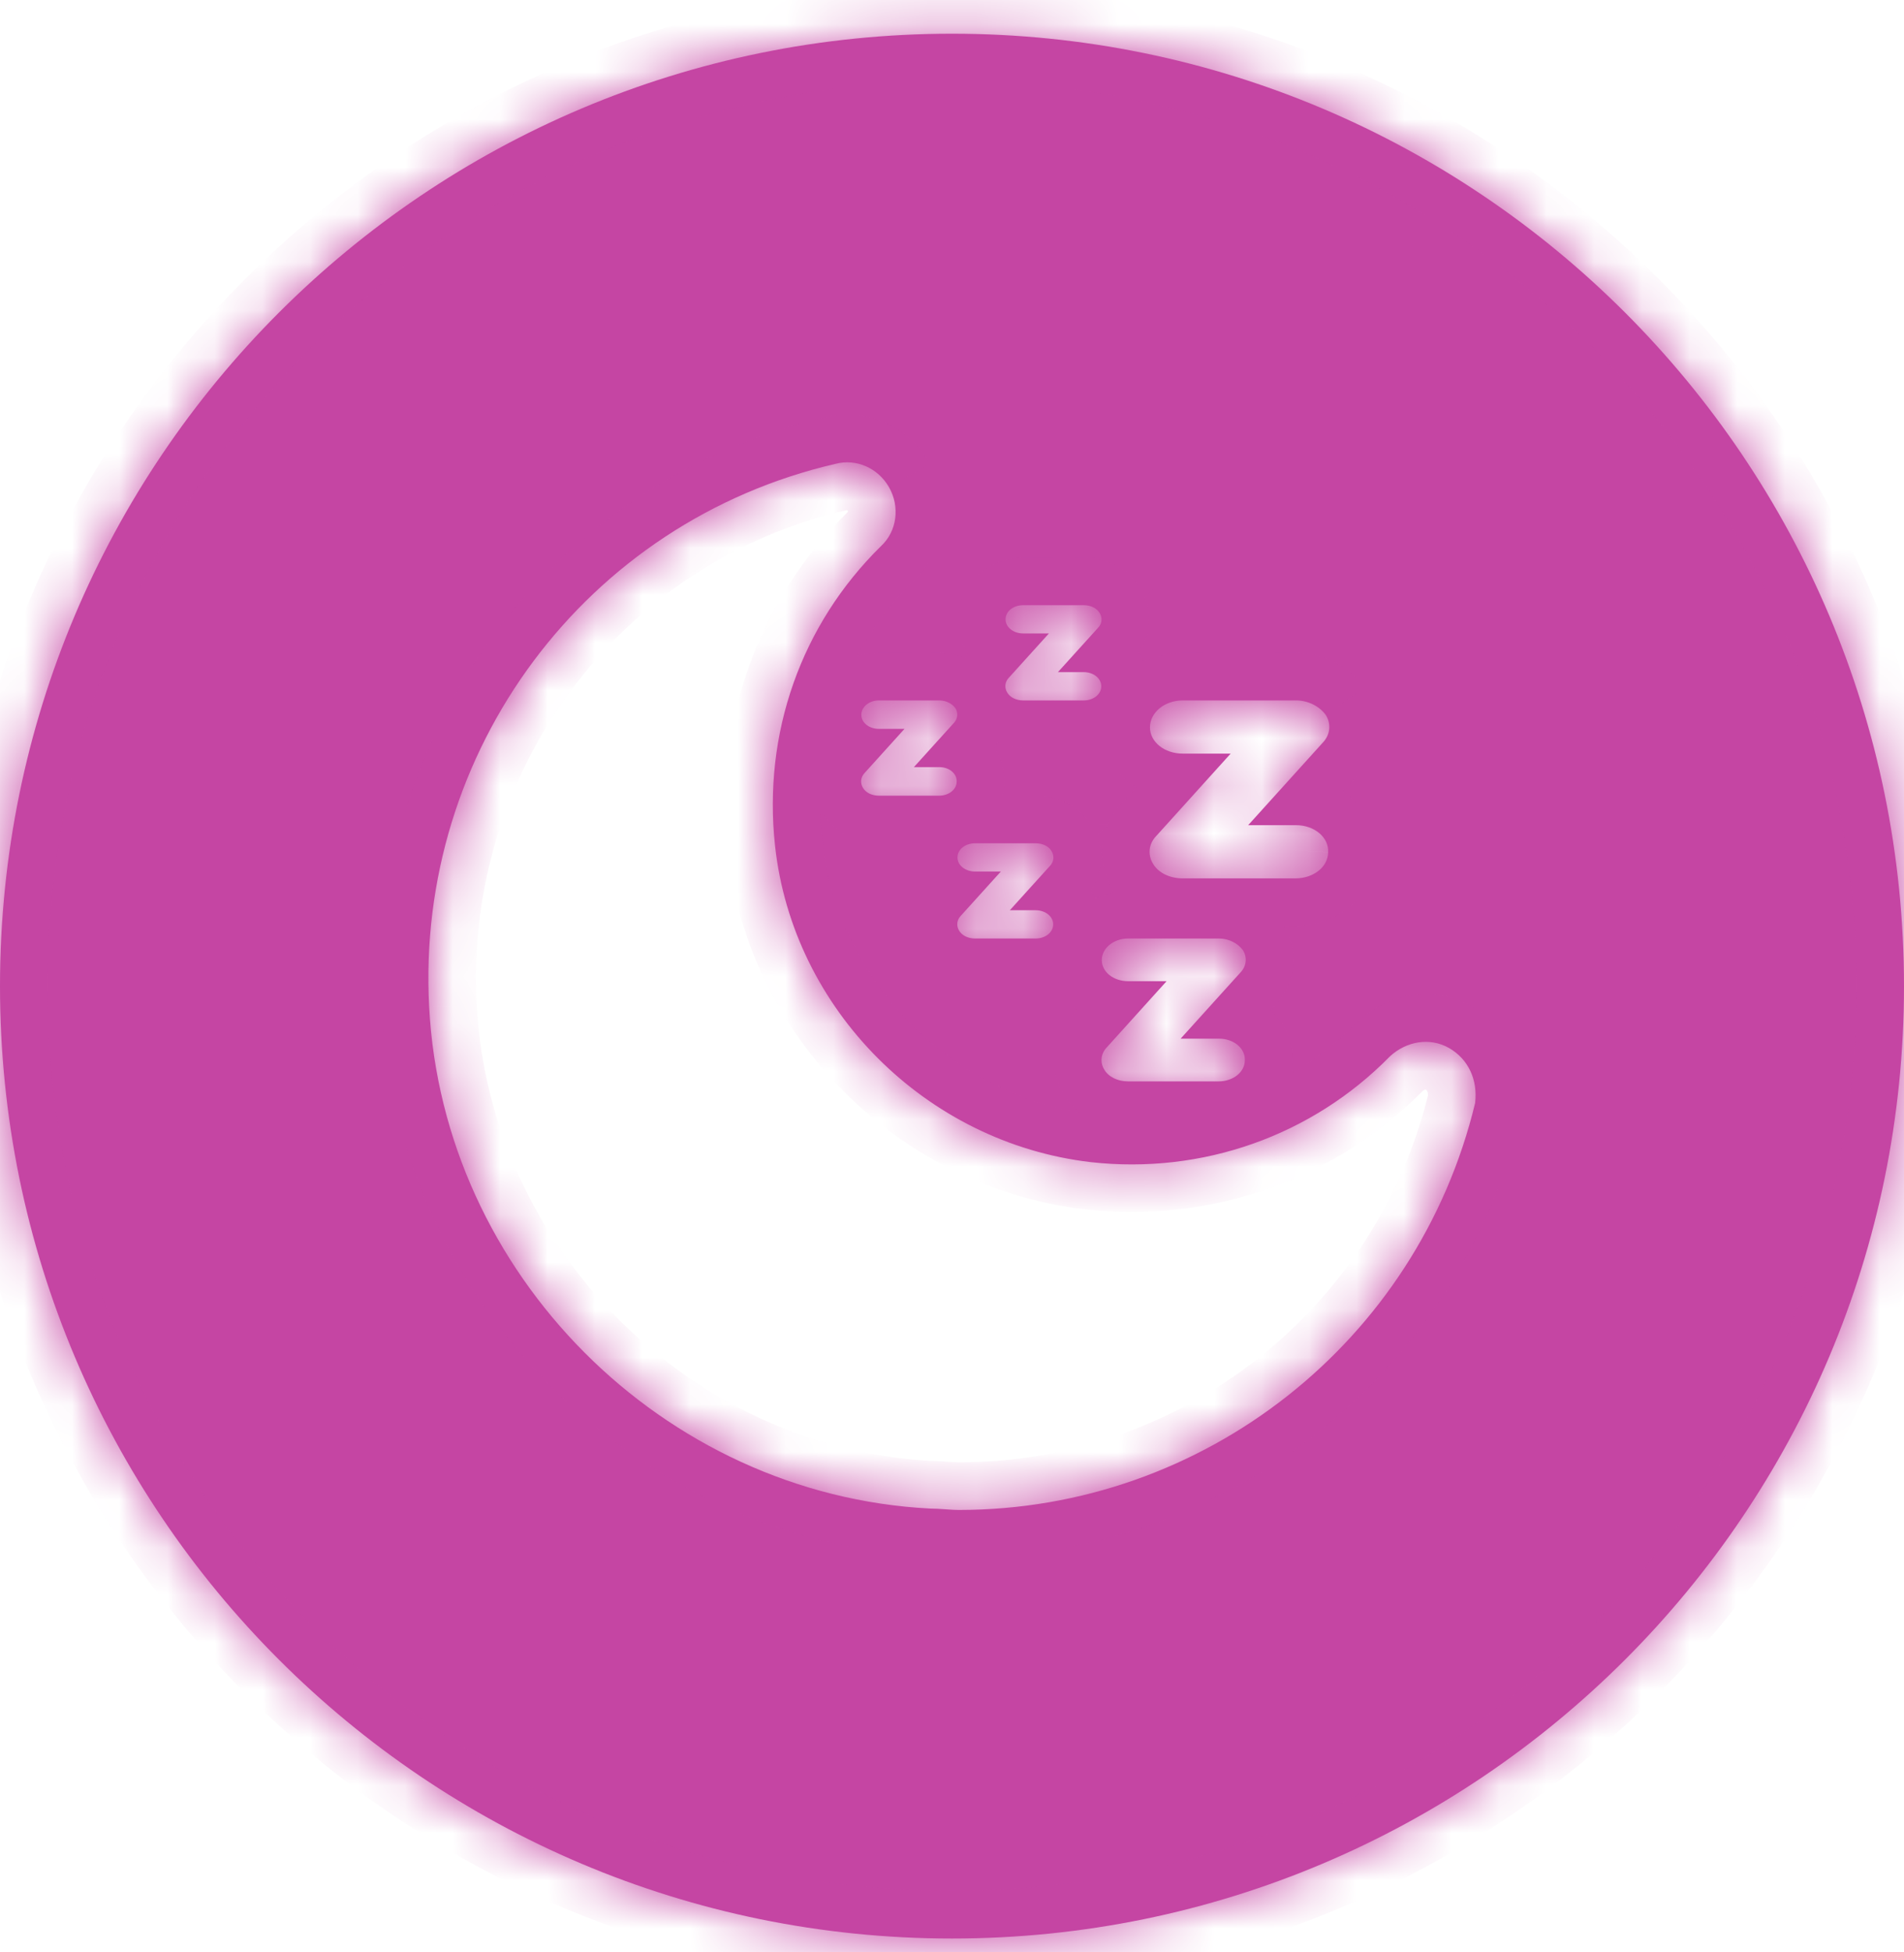 <svg width="40" height="41" viewBox="0 0 40 41" fill="none" xmlns="http://www.w3.org/2000/svg">
<mask id="path-1-inside-1_1964_3656" fill="white">
<path fill-rule="evenodd" clip-rule="evenodd" d="M20 40.709C31.046 40.709 40 31.754 40 20.709C40 9.663 31.046 0.708 20 0.708C8.954 0.708 0 9.663 0 20.709C0 31.754 8.954 40.709 20 40.709ZM30.443 22.009C30.039 21.778 29.548 21.865 29.202 22.182C27.559 23.857 25.252 24.665 22.916 24.405C19.455 24.001 16.658 21.201 16.283 17.766C16.024 15.399 16.831 13.118 18.504 11.473C18.85 11.155 18.908 10.636 18.677 10.232C18.446 9.827 17.985 9.625 17.552 9.741C12.304 10.953 8.728 15.774 9.016 21.143C9.305 26.743 13.919 31.391 19.542 31.68C19.643 31.68 19.744 31.687 19.845 31.694C19.946 31.701 20.047 31.709 20.148 31.709C25.281 31.709 29.779 28.187 30.99 23.164C31.048 22.673 30.846 22.24 30.443 22.009ZM20.485 18.302H21.026L20.184 19.233C20.098 19.322 20.089 19.446 20.149 19.543C20.209 19.646 20.338 19.709 20.485 19.709H21.757C21.963 19.709 22.126 19.577 22.126 19.412C22.126 19.246 21.963 19.115 21.757 19.115H21.215L22.058 18.184C22.143 18.095 22.152 17.971 22.092 17.874C22.032 17.77 21.903 17.709 21.757 17.709H20.485C20.278 17.709 20.115 17.84 20.115 18.005C20.115 18.171 20.278 18.302 20.485 18.302ZM22.036 13.302H21.495C21.288 13.302 21.125 13.171 21.125 13.005C21.125 12.839 21.288 12.709 21.495 12.709H22.767C22.913 12.709 23.042 12.771 23.102 12.874C23.162 12.971 23.154 13.095 23.068 13.184L22.225 14.115H22.767C22.973 14.115 23.136 14.246 23.136 14.412C23.136 14.578 22.973 14.709 22.767 14.709H21.495C21.349 14.709 21.22 14.646 21.16 14.543C21.099 14.446 21.108 14.322 21.194 14.233L22.036 13.302ZM27.23 17.329H26.222L27.79 15.595C27.95 15.428 27.966 15.197 27.854 15.017C27.726 14.837 27.486 14.709 27.23 14.709H24.847C24.463 14.709 24.159 14.965 24.159 15.274C24.159 15.582 24.463 15.826 24.847 15.826H25.854L24.287 17.56C24.127 17.727 24.111 17.958 24.223 18.138C24.335 18.33 24.575 18.446 24.847 18.446H27.214C27.598 18.446 27.902 18.202 27.902 17.894C27.918 17.585 27.614 17.329 27.23 17.329ZM19.199 16.11H19.738C19.944 16.11 20.106 16.248 20.098 16.413C20.098 16.578 19.935 16.709 19.73 16.709H18.463C18.317 16.709 18.189 16.647 18.129 16.544C18.069 16.447 18.078 16.324 18.163 16.234L19.002 15.306H18.463C18.258 15.306 18.095 15.176 18.095 15.011C18.095 14.846 18.258 14.709 18.463 14.709H19.738C19.875 14.709 20.003 14.777 20.072 14.873C20.132 14.97 20.123 15.093 20.038 15.183L19.199 16.11ZM25.612 21.812H24.803L26.062 20.42C26.19 20.286 26.203 20.1 26.113 19.956C26.01 19.812 25.818 19.709 25.612 19.709H23.699C23.391 19.709 23.147 19.915 23.147 20.162C23.147 20.41 23.391 20.605 23.699 20.605H24.508L23.25 21.997C23.122 22.131 23.109 22.317 23.199 22.461C23.288 22.616 23.481 22.709 23.699 22.709H25.599C25.908 22.709 26.152 22.513 26.152 22.265C26.164 22.018 25.92 21.812 25.612 21.812Z"/>
</mask>
<path fill-rule="evenodd" clip-rule="evenodd" d="M20 40.709C31.046 40.709 40 31.754 40 20.709C40 9.663 31.046 0.708 20 0.708C8.954 0.708 0 9.663 0 20.709C0 31.754 8.954 40.709 20 40.709ZM30.443 22.009C30.039 21.778 29.548 21.865 29.202 22.182C27.559 23.857 25.252 24.665 22.916 24.405C19.455 24.001 16.658 21.201 16.283 17.766C16.024 15.399 16.831 13.118 18.504 11.473C18.85 11.155 18.908 10.636 18.677 10.232C18.446 9.827 17.985 9.625 17.552 9.741C12.304 10.953 8.728 15.774 9.016 21.143C9.305 26.743 13.919 31.391 19.542 31.68C19.643 31.68 19.744 31.687 19.845 31.694C19.946 31.701 20.047 31.709 20.148 31.709C25.281 31.709 29.779 28.187 30.99 23.164C31.048 22.673 30.846 22.24 30.443 22.009ZM20.485 18.302H21.026L20.184 19.233C20.098 19.322 20.089 19.446 20.149 19.543C20.209 19.646 20.338 19.709 20.485 19.709H21.757C21.963 19.709 22.126 19.577 22.126 19.412C22.126 19.246 21.963 19.115 21.757 19.115H21.215L22.058 18.184C22.143 18.095 22.152 17.971 22.092 17.874C22.032 17.77 21.903 17.709 21.757 17.709H20.485C20.278 17.709 20.115 17.84 20.115 18.005C20.115 18.171 20.278 18.302 20.485 18.302ZM22.036 13.302H21.495C21.288 13.302 21.125 13.171 21.125 13.005C21.125 12.839 21.288 12.709 21.495 12.709H22.767C22.913 12.709 23.042 12.771 23.102 12.874C23.162 12.971 23.154 13.095 23.068 13.184L22.225 14.115H22.767C22.973 14.115 23.136 14.246 23.136 14.412C23.136 14.578 22.973 14.709 22.767 14.709H21.495C21.349 14.709 21.22 14.646 21.16 14.543C21.099 14.446 21.108 14.322 21.194 14.233L22.036 13.302ZM27.23 17.329H26.222L27.79 15.595C27.95 15.428 27.966 15.197 27.854 15.017C27.726 14.837 27.486 14.709 27.23 14.709H24.847C24.463 14.709 24.159 14.965 24.159 15.274C24.159 15.582 24.463 15.826 24.847 15.826H25.854L24.287 17.56C24.127 17.727 24.111 17.958 24.223 18.138C24.335 18.33 24.575 18.446 24.847 18.446H27.214C27.598 18.446 27.902 18.202 27.902 17.894C27.918 17.585 27.614 17.329 27.23 17.329ZM19.199 16.11H19.738C19.944 16.11 20.106 16.248 20.098 16.413C20.098 16.578 19.935 16.709 19.73 16.709H18.463C18.317 16.709 18.189 16.647 18.129 16.544C18.069 16.447 18.078 16.324 18.163 16.234L19.002 15.306H18.463C18.258 15.306 18.095 15.176 18.095 15.011C18.095 14.846 18.258 14.709 18.463 14.709H19.738C19.875 14.709 20.003 14.777 20.072 14.873C20.132 14.97 20.123 15.093 20.038 15.183L19.199 16.11ZM25.612 21.812H24.803L26.062 20.42C26.19 20.286 26.203 20.1 26.113 19.956C26.01 19.812 25.818 19.709 25.612 19.709H23.699C23.391 19.709 23.147 19.915 23.147 20.162C23.147 20.41 23.391 20.605 23.699 20.605H24.508L23.25 21.997C23.122 22.131 23.109 22.317 23.199 22.461C23.288 22.616 23.481 22.709 23.699 22.709H25.599C25.908 22.709 26.152 22.513 26.152 22.265C26.164 22.018 25.92 21.812 25.612 21.812Z" fill="#C545A3"/>
<path d="M29.202 22.182L28.526 21.446L28.507 21.463L28.489 21.482L29.202 22.182ZM30.443 22.009L30.939 21.141L30.939 21.141L30.443 22.009ZM22.916 24.405L22.8 25.398L22.805 25.399L22.916 24.405ZM16.283 17.766L17.277 17.657L17.277 17.657L16.283 17.766ZM18.504 11.473L17.828 10.736L17.815 10.748L17.802 10.76L18.504 11.473ZM18.677 10.232L19.545 9.736L19.545 9.735L18.677 10.232ZM17.552 9.741L17.777 10.715L17.794 10.711L17.81 10.707L17.552 9.741ZM9.016 21.143L10.015 21.092L10.015 21.09L9.016 21.143ZM19.542 31.68L19.491 32.678L19.516 32.68H19.542V31.68ZM19.845 31.694L19.773 32.691L19.773 32.691L19.845 31.694ZM30.99 23.164L31.962 23.398L31.976 23.34L31.983 23.281L30.99 23.164ZM21.026 18.302L21.768 18.973L23.279 17.302H21.026V18.302ZM20.184 19.233L20.906 19.925L20.916 19.914L20.925 19.904L20.184 19.233ZM20.149 19.543L21.014 19.04L21.006 19.027L20.998 19.014L20.149 19.543ZM21.215 19.115L20.474 18.445L18.962 20.115H21.215V19.115ZM22.058 18.184L21.336 17.492L21.326 17.503L21.316 17.513L22.058 18.184ZM22.092 17.874L21.227 18.377L21.235 18.39L21.243 18.403L22.092 17.874ZM22.036 13.302L22.778 13.973L24.29 12.302H22.036V13.302ZM23.102 12.874L22.238 13.377L22.245 13.39L22.253 13.403L23.102 12.874ZM23.068 13.184L22.346 12.492L22.336 12.503L22.326 12.514L23.068 13.184ZM22.225 14.115L21.484 13.444L19.972 15.115H22.225V14.115ZM21.16 14.543L22.024 14.04L22.016 14.027L22.008 14.014L21.16 14.543ZM21.194 14.233L21.916 14.925L21.926 14.914L21.935 14.903L21.194 14.233ZM26.222 17.329L25.48 16.658L23.97 18.329H26.222V17.329ZM27.79 15.595L27.068 14.903L27.058 14.913L27.048 14.924L27.79 15.595ZM27.854 15.017L28.702 14.488L28.686 14.462L28.669 14.437L27.854 15.017ZM25.854 15.826L26.596 16.496L28.106 14.826H25.854V15.826ZM24.287 17.56L25.009 18.252L25.019 18.241L25.029 18.23L24.287 17.56ZM24.223 18.138L25.088 17.636L25.08 17.622L25.072 17.609L24.223 18.138ZM27.902 17.894L26.903 17.842L26.902 17.868V17.894H27.902ZM19.199 16.11L18.457 15.44L16.947 17.11H19.199V16.11ZM20.098 16.413L19.099 16.361L19.098 16.387V16.413H20.098ZM18.129 16.544L18.994 16.042L18.986 16.028L18.978 16.015L18.129 16.544ZM18.163 16.234L18.886 16.926L18.895 16.916L18.905 16.905L18.163 16.234ZM19.002 15.306L19.744 15.977L21.254 14.306H19.002V15.306ZM20.072 14.873L20.92 14.344L20.904 14.319L20.887 14.294L20.072 14.873ZM20.038 15.183L19.316 14.491L19.306 14.501L19.296 14.512L20.038 15.183ZM24.803 21.812L24.062 21.141L22.552 22.812H24.803V21.812ZM26.062 20.42L25.34 19.728L25.33 19.738L25.32 19.749L26.062 20.42ZM26.113 19.956L26.962 19.427L26.945 19.401L26.928 19.377L26.113 19.956ZM24.508 20.605L25.25 21.276L26.76 19.605H24.508V20.605ZM23.25 21.997L23.972 22.689L23.982 22.678L23.992 22.668L23.25 21.997ZM23.199 22.461L24.064 21.959L24.056 21.946L24.048 21.933L23.199 22.461ZM26.152 22.265L25.153 22.213L25.152 22.239V22.265H26.152ZM39 20.709C39 31.202 30.493 39.709 20 39.709V41.709C31.598 41.709 41 32.306 41 20.709H39ZM20 1.708C30.493 1.708 39 10.215 39 20.709H41C41 9.111 31.598 -0.292 20 -0.292V1.708ZM1 20.709C1 10.215 9.507 1.708 20 1.708V-0.292C8.402 -0.292 -1 9.111 -1 20.709H1ZM20 39.709C9.507 39.709 1 31.202 1 20.709H-1C-1 32.306 8.402 41.709 20 41.709V39.709ZM29.878 22.919C29.912 22.888 29.94 22.88 29.949 22.879C29.953 22.878 29.954 22.879 29.951 22.878C29.947 22.878 29.945 22.877 29.946 22.877L30.939 21.141C30.105 20.664 29.146 20.877 28.526 21.446L29.878 22.919ZM22.805 25.399C25.442 25.692 28.054 24.779 29.916 22.883L28.489 21.482C27.063 22.934 25.061 23.638 23.026 23.411L22.805 25.399ZM15.289 17.874C15.715 21.779 18.881 24.941 22.8 25.398L23.032 23.412C20.029 23.061 17.601 20.623 17.277 17.657L15.289 17.874ZM17.802 10.76C15.909 12.623 14.997 15.207 15.289 17.875L17.277 17.657C17.051 15.59 17.754 13.614 19.205 12.186L17.802 10.76ZM17.808 10.727C17.811 10.732 17.813 10.738 17.814 10.743C17.816 10.749 17.815 10.753 17.815 10.755C17.815 10.756 17.815 10.754 17.817 10.75C17.818 10.748 17.82 10.745 17.822 10.742C17.824 10.74 17.826 10.738 17.828 10.736L19.18 12.21C19.9 11.549 19.986 10.508 19.545 9.736L17.808 10.727ZM17.81 10.707C17.805 10.708 17.799 10.709 17.794 10.708C17.79 10.708 17.789 10.707 17.79 10.708C17.792 10.708 17.8 10.713 17.809 10.728L19.545 9.735C19.103 8.961 18.192 8.535 17.294 8.775L17.81 10.707ZM10.015 21.09C9.752 16.199 13.008 11.817 17.777 10.715L17.327 8.766C11.599 10.09 7.704 15.349 8.018 21.197L10.015 21.09ZM19.593 30.681C14.485 30.419 10.277 26.183 10.015 21.092L8.018 21.195C8.332 27.304 13.353 32.363 19.491 32.678L19.593 30.681ZM19.916 30.697C19.821 30.69 19.684 30.68 19.542 30.68V32.68C19.601 32.68 19.666 32.684 19.773 32.691L19.916 30.697ZM20.148 30.709C20.088 30.709 20.023 30.704 19.916 30.697L19.773 32.691C19.868 32.698 20.005 32.709 20.148 32.709V30.709ZM30.018 22.93C28.916 27.502 24.82 30.709 20.148 30.709V32.709C25.742 32.709 30.643 28.871 31.962 23.398L30.018 22.93ZM29.946 22.877C29.971 22.892 29.98 22.904 29.985 22.916C29.992 22.93 30.006 22.971 29.997 23.047L31.983 23.281C32.084 22.433 31.726 21.591 30.939 21.141L29.946 22.877ZM21.026 17.302H20.485V19.302H21.026V17.302ZM20.925 19.904L21.768 18.973L20.285 17.631L19.442 18.562L20.925 19.904ZM20.998 19.014C21.175 19.299 21.142 19.678 20.906 19.925L19.462 18.541C19.054 18.966 19.003 19.594 19.301 20.072L20.998 19.014ZM20.485 18.709C20.587 18.709 20.847 18.753 21.014 19.04L19.285 20.046C19.572 20.54 20.09 20.709 20.485 20.709V18.709ZM21.757 18.709H20.485V20.709H21.757V18.709ZM21.126 19.412C21.126 19.144 21.263 18.947 21.393 18.842C21.519 18.741 21.653 18.709 21.757 18.709V20.709C22.299 20.709 23.126 20.324 23.126 19.412H21.126ZM21.757 20.115C21.653 20.115 21.519 20.083 21.393 19.982C21.263 19.877 21.126 19.68 21.126 19.412H23.126C23.126 18.5 22.299 18.115 21.757 18.115V20.115ZM21.215 20.115H21.757V18.115H21.215V20.115ZM21.316 17.513L20.474 18.445L21.957 19.786L22.799 18.855L21.316 17.513ZM21.243 18.403C21.066 18.118 21.099 17.739 21.336 17.492L22.779 18.876C23.188 18.451 23.238 17.823 22.941 17.345L21.243 18.403ZM21.757 18.709C21.654 18.709 21.395 18.664 21.227 18.377L22.956 17.371C22.669 16.877 22.151 16.709 21.757 16.709V18.709ZM20.485 18.709H21.757V16.709H20.485V18.709ZM21.115 18.005C21.115 18.273 20.979 18.47 20.848 18.575C20.722 18.676 20.588 18.709 20.485 18.709V16.709C19.943 16.709 19.115 17.093 19.115 18.005H21.115ZM20.485 17.302C20.588 17.302 20.722 17.334 20.848 17.435C20.979 17.54 21.115 17.737 21.115 18.005H19.115C19.115 18.917 19.943 19.302 20.485 19.302V17.302ZM21.495 14.302H22.036V12.302H21.495V14.302ZM20.125 13.005C20.125 13.917 20.953 14.302 21.495 14.302V12.302C21.598 12.302 21.732 12.334 21.858 12.435C21.989 12.54 22.125 12.737 22.125 13.005H20.125ZM21.495 11.709C20.953 11.709 20.125 12.093 20.125 13.005H22.125C22.125 13.273 21.989 13.47 21.858 13.575C21.732 13.676 21.598 13.709 21.495 13.709V11.709ZM22.767 11.709H21.495V13.709H22.767V11.709ZM23.966 12.371C23.679 11.877 23.162 11.709 22.767 11.709V13.709C22.664 13.709 22.405 13.664 22.238 13.377L23.966 12.371ZM23.79 13.876C24.198 13.451 24.248 12.823 23.951 12.345L22.253 13.403C22.076 13.118 22.11 12.739 22.346 12.492L23.79 13.876ZM22.967 14.786L23.809 13.855L22.326 12.514L21.484 13.444L22.967 14.786ZM22.767 13.115H22.225V15.115H22.767V13.115ZM24.136 14.412C24.136 13.5 23.309 13.115 22.767 13.115V15.115C22.663 15.115 22.529 15.083 22.403 14.982C22.273 14.877 22.136 14.68 22.136 14.412H24.136ZM22.767 15.709C23.309 15.709 24.136 15.324 24.136 14.412H22.136C22.136 14.144 22.273 13.947 22.403 13.842C22.529 13.741 22.663 13.709 22.767 13.709V15.709ZM21.495 15.709H22.767V13.709H21.495V15.709ZM20.295 15.046C20.582 15.54 21.1 15.709 21.495 15.709V13.709C21.597 13.709 21.857 13.753 22.024 14.04L20.295 15.046ZM20.472 13.541C20.064 13.966 20.013 14.594 20.311 15.072L22.008 14.014C22.186 14.299 22.152 14.678 21.916 14.925L20.472 13.541ZM21.295 12.631L20.452 13.562L21.935 14.903L22.778 13.973L21.295 12.631ZM26.222 18.329H27.23V16.329H26.222V18.329ZM27.048 14.924L25.48 16.658L26.964 17.999L28.532 16.265L27.048 14.924ZM27.005 15.546C26.947 15.453 26.916 15.336 26.929 15.212C26.941 15.086 26.996 14.978 27.068 14.903L28.512 16.287C28.994 15.783 29.052 15.048 28.702 14.488L27.005 15.546ZM27.23 15.709C27.192 15.709 27.162 15.7 27.139 15.688C27.117 15.677 27.078 15.652 27.038 15.596L28.669 14.437C28.346 13.984 27.797 13.709 27.23 13.709V15.709ZM24.847 15.709H27.23V13.709H24.847V15.709ZM25.159 15.274C25.159 15.465 25.063 15.591 24.997 15.645C24.932 15.699 24.875 15.709 24.847 15.709V13.709C24.095 13.709 23.159 14.246 23.159 15.274H25.159ZM24.847 14.826C24.862 14.826 24.916 14.83 24.985 14.886C25.058 14.944 25.159 15.078 25.159 15.274H23.159C23.159 16.328 24.127 16.826 24.847 16.826V14.826ZM25.854 14.826H24.847V16.826H25.854V14.826ZM25.029 18.23L26.596 16.496L25.112 15.155L23.545 16.889L25.029 18.23ZM25.072 17.609C25.13 17.702 25.16 17.819 25.148 17.942C25.136 18.068 25.081 18.176 25.009 18.252L23.565 16.868C23.083 17.371 23.025 18.106 23.374 18.666L25.072 17.609ZM24.847 17.446C24.849 17.446 24.874 17.446 24.915 17.466C24.957 17.487 25.03 17.536 25.088 17.636L23.358 18.64C23.697 19.224 24.326 19.446 24.847 19.446V17.446ZM27.214 17.446H24.847V19.446H27.214V17.446ZM26.902 17.894C26.902 17.698 27.003 17.564 27.076 17.506C27.145 17.45 27.199 17.446 27.214 17.446V19.446C27.934 19.446 28.902 18.948 28.902 17.894H26.902ZM27.23 18.329C27.203 18.329 27.143 18.32 27.072 18.26C26.997 18.198 26.892 18.053 26.903 17.842L28.9 17.945C28.957 16.862 27.96 16.329 27.23 16.329V18.329ZM19.738 15.111H19.199V17.11H19.738V15.111ZM21.096 16.465C21.145 15.524 20.29 15.111 19.738 15.111V17.11C19.622 17.11 19.482 17.072 19.354 16.965C19.223 16.854 19.084 16.644 19.099 16.361L21.096 16.465ZM19.73 17.709C20.271 17.709 21.098 17.324 21.098 16.413H19.098C19.098 16.145 19.234 15.948 19.365 15.843C19.491 15.741 19.625 15.709 19.73 15.709V17.709ZM18.463 17.709H19.73V15.709H18.463V17.709ZM17.264 17.046C17.551 17.54 18.069 17.709 18.463 17.709V15.709C18.566 15.709 18.827 15.753 18.994 16.042L17.264 17.046ZM17.441 15.543C17.034 15.968 16.983 16.595 17.28 17.072L18.978 16.015C19.155 16.299 19.122 16.679 18.886 16.926L17.441 15.543ZM18.26 14.636L17.422 15.564L18.905 16.905L19.744 15.977L18.26 14.636ZM18.463 16.306H19.002V14.306H18.463V16.306ZM17.095 15.011C17.095 15.922 17.921 16.306 18.463 16.306V14.306C18.567 14.306 18.701 14.339 18.828 14.441C18.959 14.546 19.095 14.743 19.095 15.011H17.095ZM18.463 13.709C17.889 13.709 17.095 14.126 17.095 15.011H19.095C19.095 15.274 18.964 15.465 18.84 15.568C18.717 15.669 18.58 15.709 18.463 15.709V13.709ZM19.738 13.709H18.463V15.709H19.738V13.709ZM20.887 14.294C20.624 13.924 20.186 13.709 19.738 13.709V15.709C19.641 15.709 19.553 15.685 19.48 15.647C19.408 15.611 19.326 15.55 19.257 15.453L20.887 14.294ZM20.76 15.874C21.167 15.449 21.218 14.822 20.92 14.344L19.223 15.402C19.046 15.118 19.079 14.738 19.316 14.491L20.76 15.874ZM19.941 16.781L20.78 15.853L19.296 14.512L18.457 15.44L19.941 16.781ZM24.803 22.812H25.612V20.812H24.803V22.812ZM25.32 19.749L24.062 21.141L25.545 22.482L26.803 21.09L25.32 19.749ZM25.264 20.485C25.117 20.248 25.146 19.93 25.34 19.728L26.784 21.112C27.234 20.641 27.289 19.952 26.962 19.427L25.264 20.485ZM25.612 20.709C25.549 20.709 25.495 20.693 25.45 20.67C25.407 20.649 25.35 20.609 25.298 20.535L26.928 19.377C26.631 18.958 26.129 18.709 25.612 18.709V20.709ZM23.699 20.709H25.612V18.709H23.699V20.709ZM24.147 20.162C24.147 20.384 24.036 20.537 23.946 20.612C23.856 20.687 23.765 20.709 23.699 20.709V18.709C23.023 18.709 22.147 19.195 22.147 20.162H24.147ZM23.699 19.605C23.752 19.605 23.84 19.622 23.934 19.697C24.032 19.775 24.147 19.936 24.147 20.162H22.147C22.147 21.155 23.055 21.605 23.699 21.605V19.605ZM24.508 19.605H23.699V21.605H24.508V19.605ZM23.992 22.668L25.25 21.276L23.766 19.935L22.508 21.326L23.992 22.668ZM24.048 21.933C24.195 22.169 24.166 22.487 23.972 22.689L22.528 21.305C22.078 21.776 22.023 22.465 22.35 22.99L24.048 21.933ZM23.699 21.709C23.729 21.709 23.779 21.714 23.841 21.745C23.904 21.776 23.995 21.84 24.064 21.959L22.334 22.963C22.651 23.509 23.232 23.709 23.699 23.709V21.709ZM25.599 21.709H23.699V23.709H25.599V21.709ZM25.152 22.265C25.152 22.039 25.267 21.878 25.365 21.8C25.459 21.725 25.547 21.709 25.599 21.709V23.709C26.244 23.709 27.152 23.259 27.152 22.265H25.152ZM25.612 22.812C25.548 22.812 25.453 22.791 25.358 22.71C25.26 22.628 25.14 22.455 25.153 22.213L27.15 22.317C27.203 21.294 26.267 20.812 25.612 20.812V22.812Z" fill="#C545A3" mask="url(#path-1-inside-1_1964_3656)"/>
</svg>
